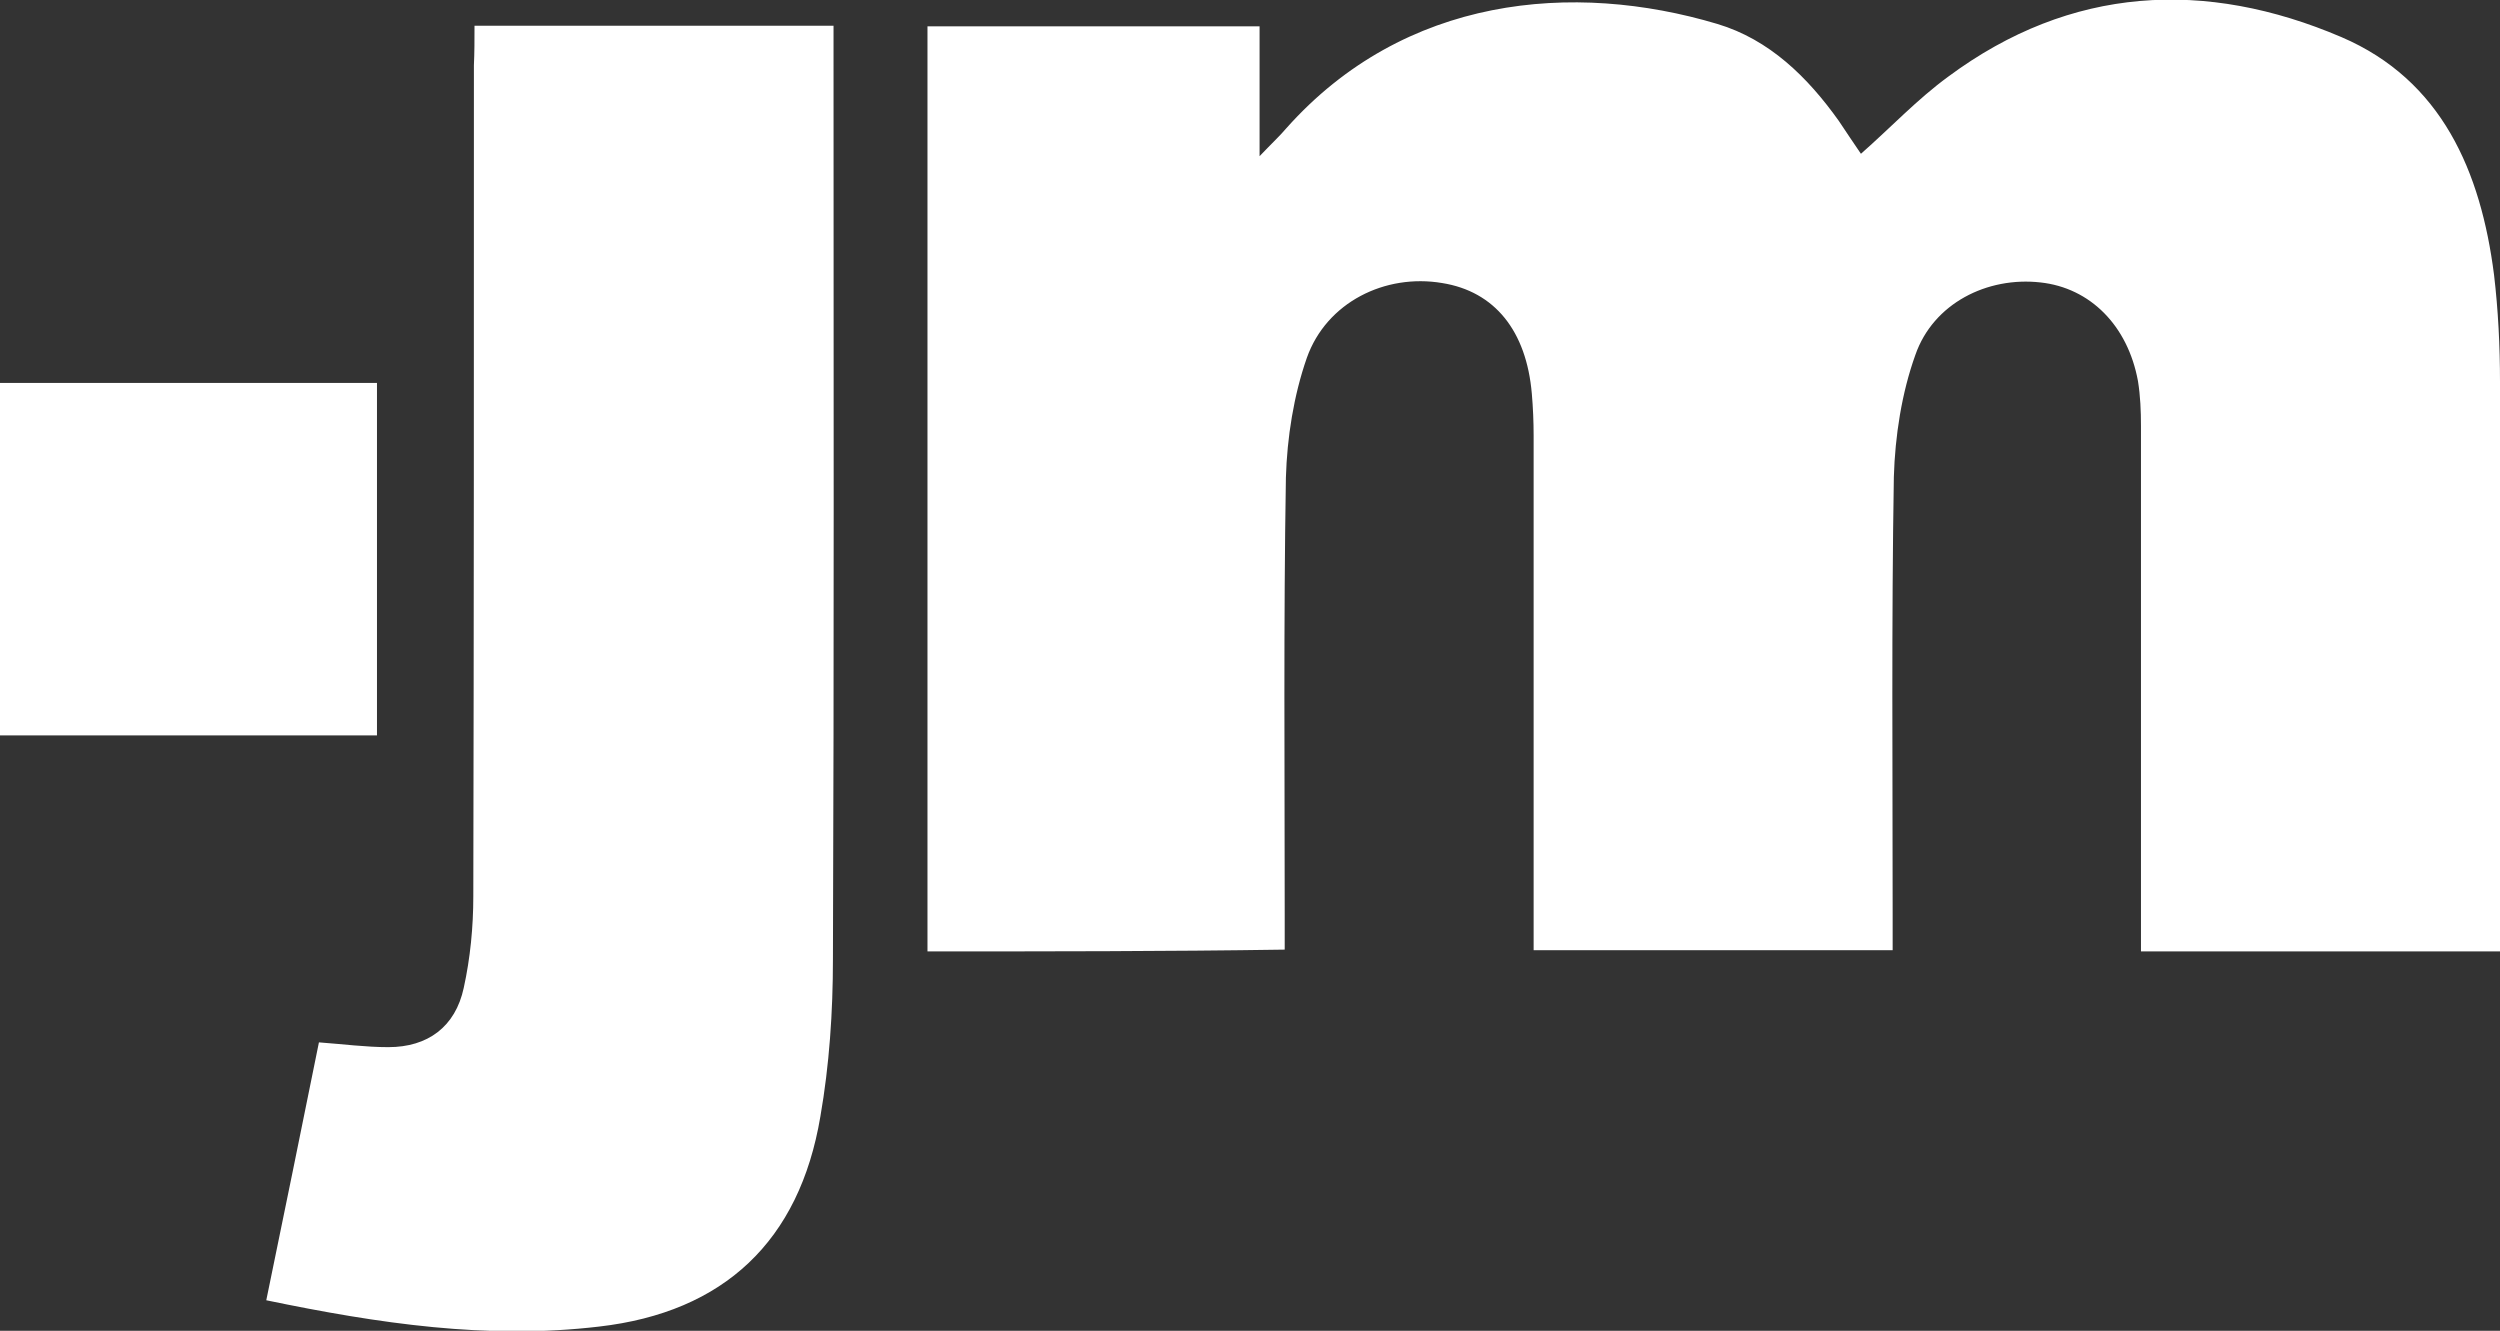 <?xml version="1.0" encoding="utf-8"?>
<!-- Generator: Adobe Illustrator 16.0.0, SVG Export Plug-In . SVG Version: 6.00 Build 0)  -->
<!DOCTYPE svg PUBLIC "-//W3C//DTD SVG 1.1//EN" "http://www.w3.org/Graphics/SVG/1.1/DTD/svg11.dtd">
<svg version="1.1" id="jm_xA0_Image_1_" xmlns="http://www.w3.org/2000/svg" xmlns:xlink="http://www.w3.org/1999/xlink" x="0px"
	 y="0px" width="417.8px" height="222.4px" viewBox="0 0 417.8 222.4" enable-background="new 0 0 417.8 222.4"
	 xml:space="preserve">
<rect x="0" y="0" width="417.8" height="222.4" fill="#333333" stroke="none"/>
<path fill-rule="evenodd" clip-rule="evenodd" fill="#FFFFFF" d="M155,159c0-51.7,0-103,0-154.6c18.4,0,36.7,0,55.5,0
	c0,6.6,0,13.4,0,21.7c2.2-2.3,3.4-3.4,4.5-4.7c19.7-22.1,47.9-24.6,72-17.4c8.7,2.6,15.1,8.9,20.3,16.2c1.2,1.8,2.4,3.6,3.7,5.5
	c5-4.4,9.4-9.1,14.6-12.9c20.5-15.2,43-16.3,65.7-6.6c16.8,7.2,23.3,22.5,25.5,39.7c0.7,5.9,1,12,1,17.9c0.1,29.8,0,59.7,0,89.5
	c0,1.8,0,3.6,0,5.7c-20.2,0-39.9,0-60,0c0-2.1,0-3.9,0-5.8c0-27.3,0-54.7,0-82c0-2.5-0.1-5-0.5-7.5c-1.7-9.3-8-15.6-16.3-16.5
	c-8.9-1-17.9,3.5-20.9,12.1c-2.3,6.4-3.4,13.6-3.6,20.4c-0.4,24.3-0.2,48.7-0.2,73c0,2,0,3.9,0,6.1c-20.2,0-39.7,0-60,0
	c0-2.1,0-4.1,0-6c0-26.7,0-53.3,0-80c0-2.3-0.1-4.7-0.3-7c-0.9-10.5-6.2-17.1-15-18.5c-9.5-1.6-19.3,3.2-22.6,12.5
	c-2.2,6.3-3.3,13.3-3.5,20c-0.4,24.3-0.2,48.7-0.2,73c0,1.8,0,3.6,0,5.9C194.8,159,175.1,159,155,159z"/>
<path fill-rule="evenodd" clip-rule="evenodd" fill="#FFFFFF" d="M79.3,4.3c20.2,0,39.8,0,60,0c0,2,0,3.8,0,5.6
	c0,50.1,0.1,100.3-0.1,150.4c0,8.8-0.6,17.7-2.1,26.3c-3.5,20.8-16.1,32.7-37,35.1c-18.6,2.2-36.8-0.5-55.6-4.4
	c3-14.5,5.9-28.8,8.8-43.1c4.1,0.3,7.8,0.8,11.6,0.8c6.6,0,11.2-3.4,12.6-9.9c1.1-5,1.6-10.2,1.6-15.3c0.1-46.3,0.1-92.6,0.1-138.9
	C79.3,8.8,79.3,6.6,79.3,4.3z"/>
<path fill-rule="evenodd" clip-rule="evenodd" fill="#FFFFFF" d="M63,64c0,19.5,0,39,0,58.9c-20.8,0-41.7,0-63,0c0-19.5,0-39,0-58.9
	C20.9,64,41.8,64,63,64z"/>
</svg>
